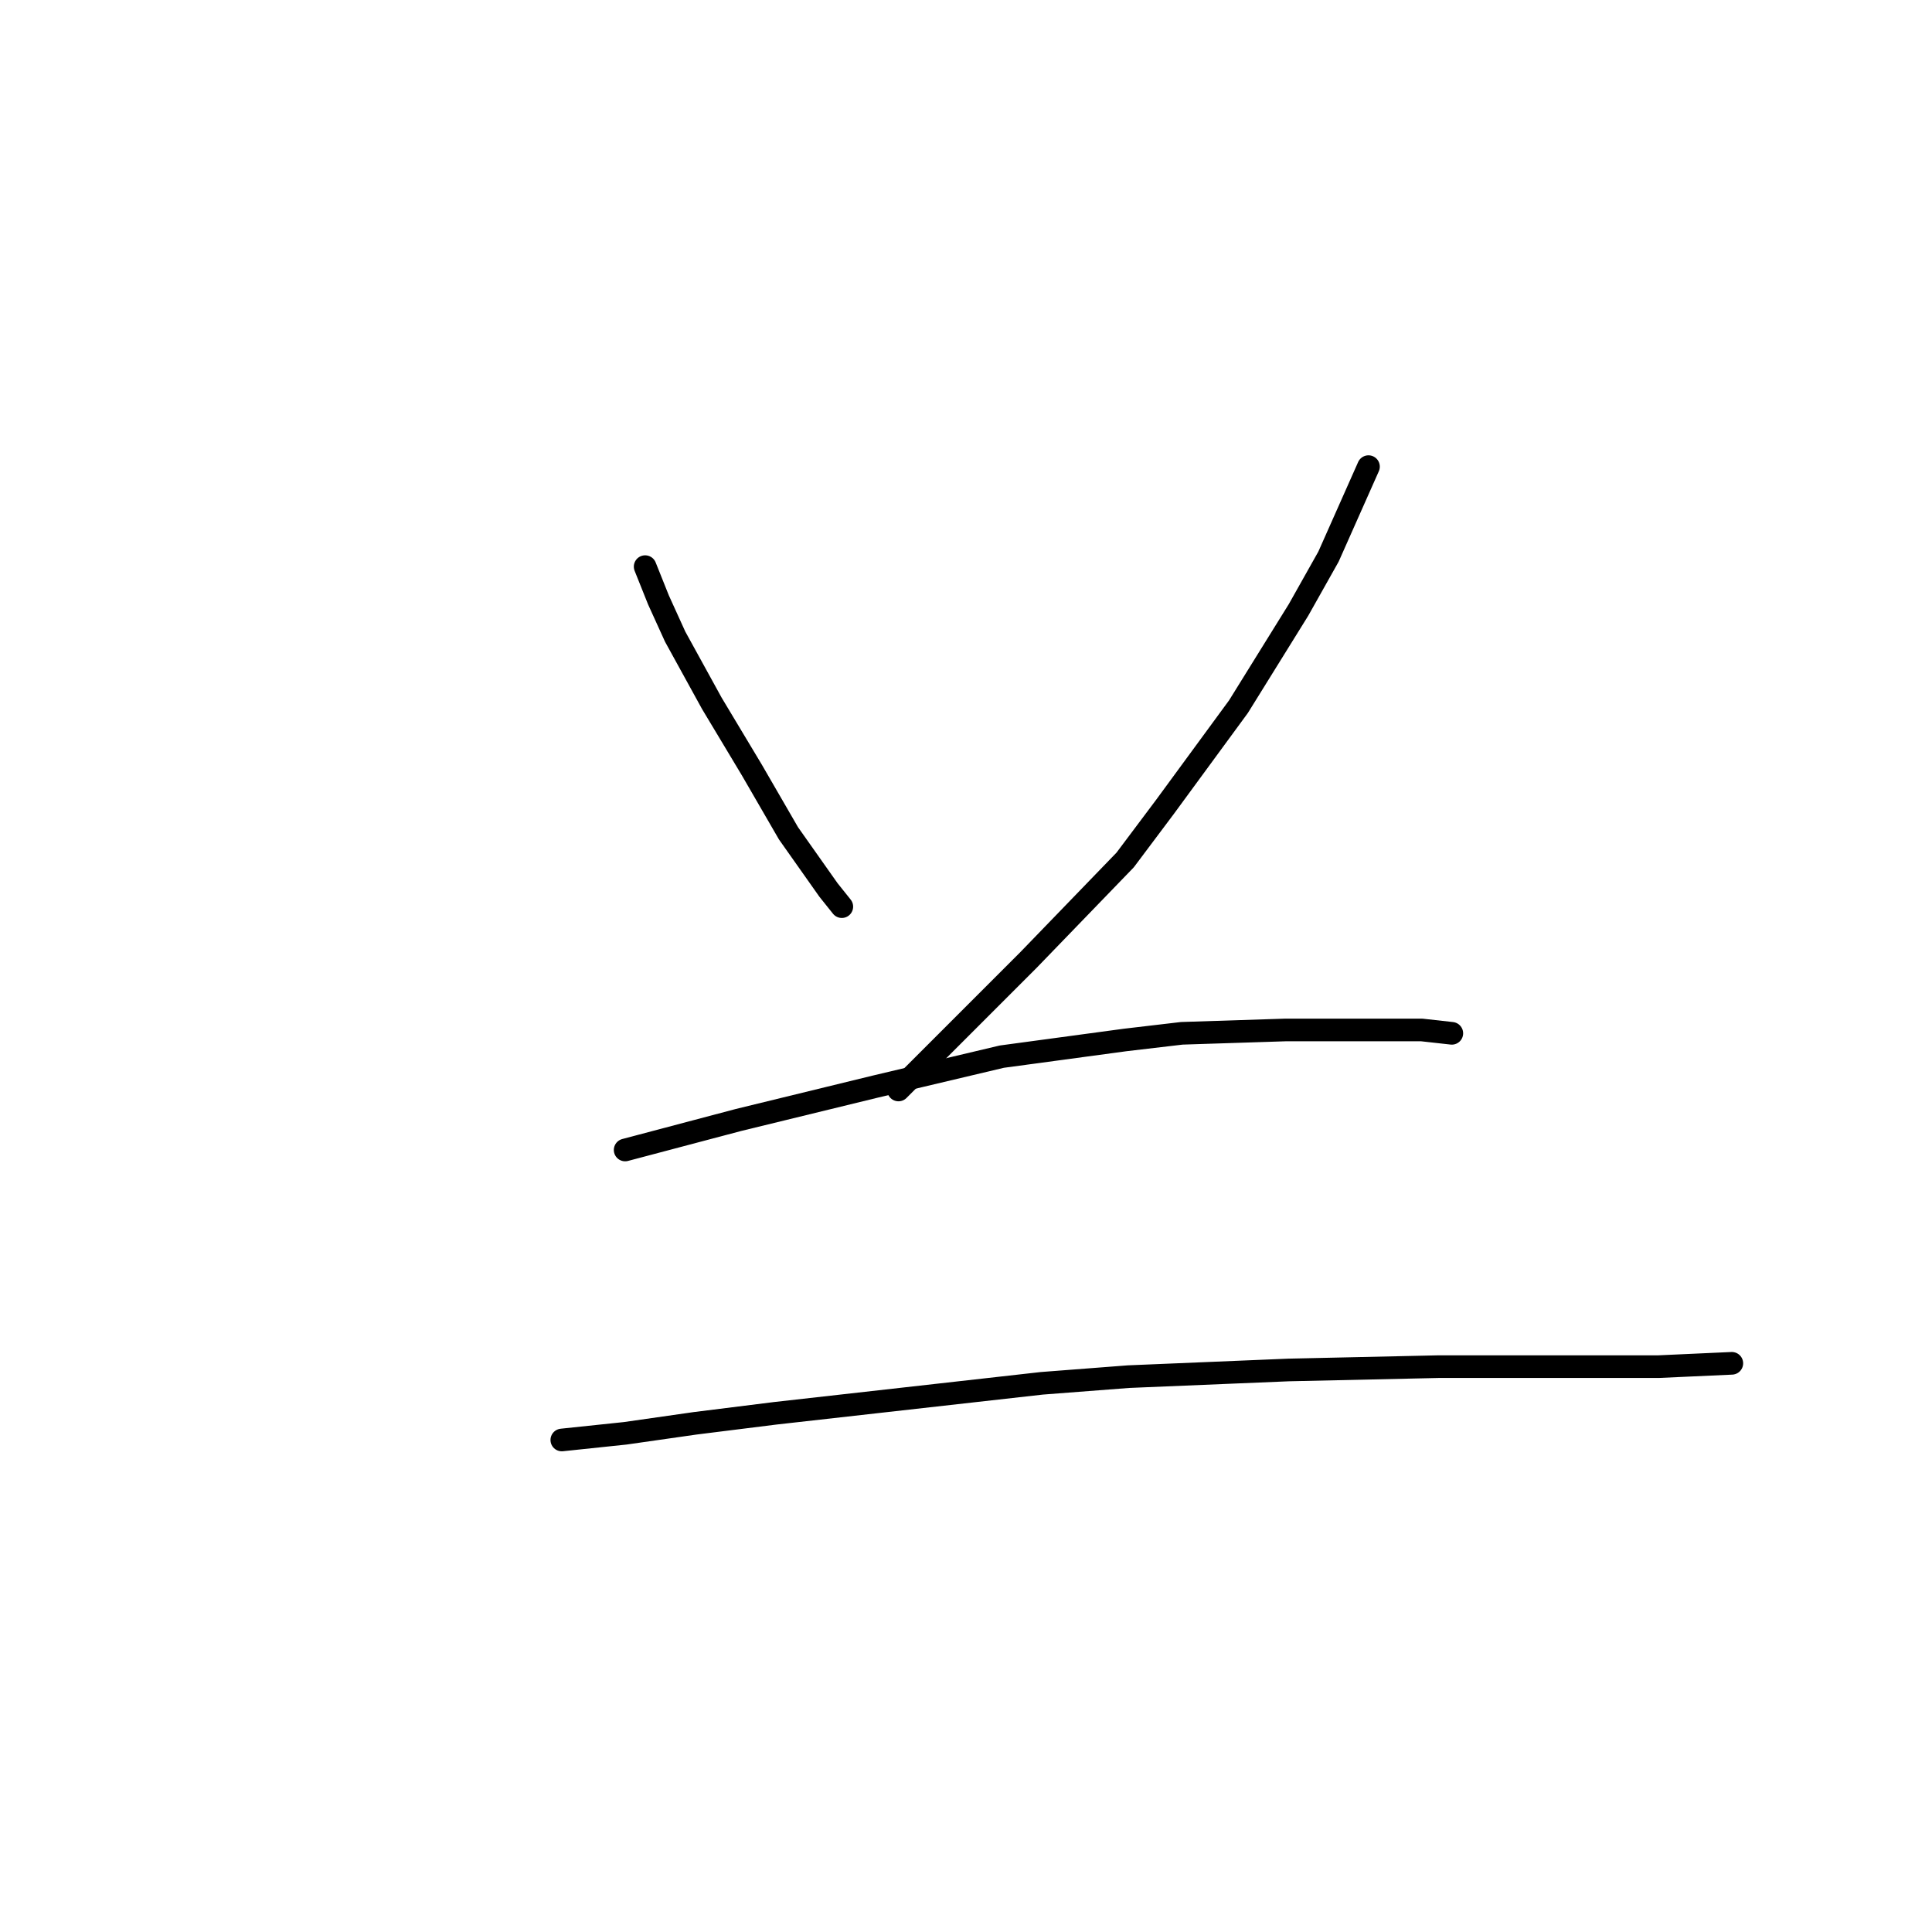 <?xml version="1.0" standalone="no"?>
    <svg width="256" height="256" xmlns="http://www.w3.org/2000/svg" version="1.1">
    <polyline stroke="black" stroke-width="3" stroke-linecap="round" fill="transparent" stroke-linejoin="round" points="85.485 75.082 87.252 79.499 89.461 84.358 94.319 93.192 99.62 102.025 104.478 110.418 109.778 117.926 111.545 120.135 111.545 120.135 " />
        <polyline stroke="black" stroke-width="3" stroke-linecap="round" fill="transparent" stroke-linejoin="round" points="181.332 61.832 176.032 73.757 172.057 80.824 164.106 93.633 154.389 106.884 149.089 113.951 136.28 127.202 119.054 144.428 119.054 144.428 " />
        <polyline stroke="black" stroke-width="3" stroke-linecap="round" fill="transparent" stroke-linejoin="round" points="82.835 152.378 97.853 148.403 115.962 143.986 132.746 140.011 149.089 137.802 156.597 136.919 170.29 136.477 185.307 136.477 188.399 136.477 192.374 136.919 192.374 136.919 " />
        <polyline stroke="black" stroke-width="3" stroke-linecap="round" fill="transparent" stroke-linejoin="round" points="74.443 190.805 82.835 189.922 92.111 188.596 102.711 187.271 138.046 183.296 149.53 182.413 170.731 181.529 190.607 181.088 207.392 181.088 219.759 181.088 229.476 180.646 229.476 180.646 " />
        </svg>